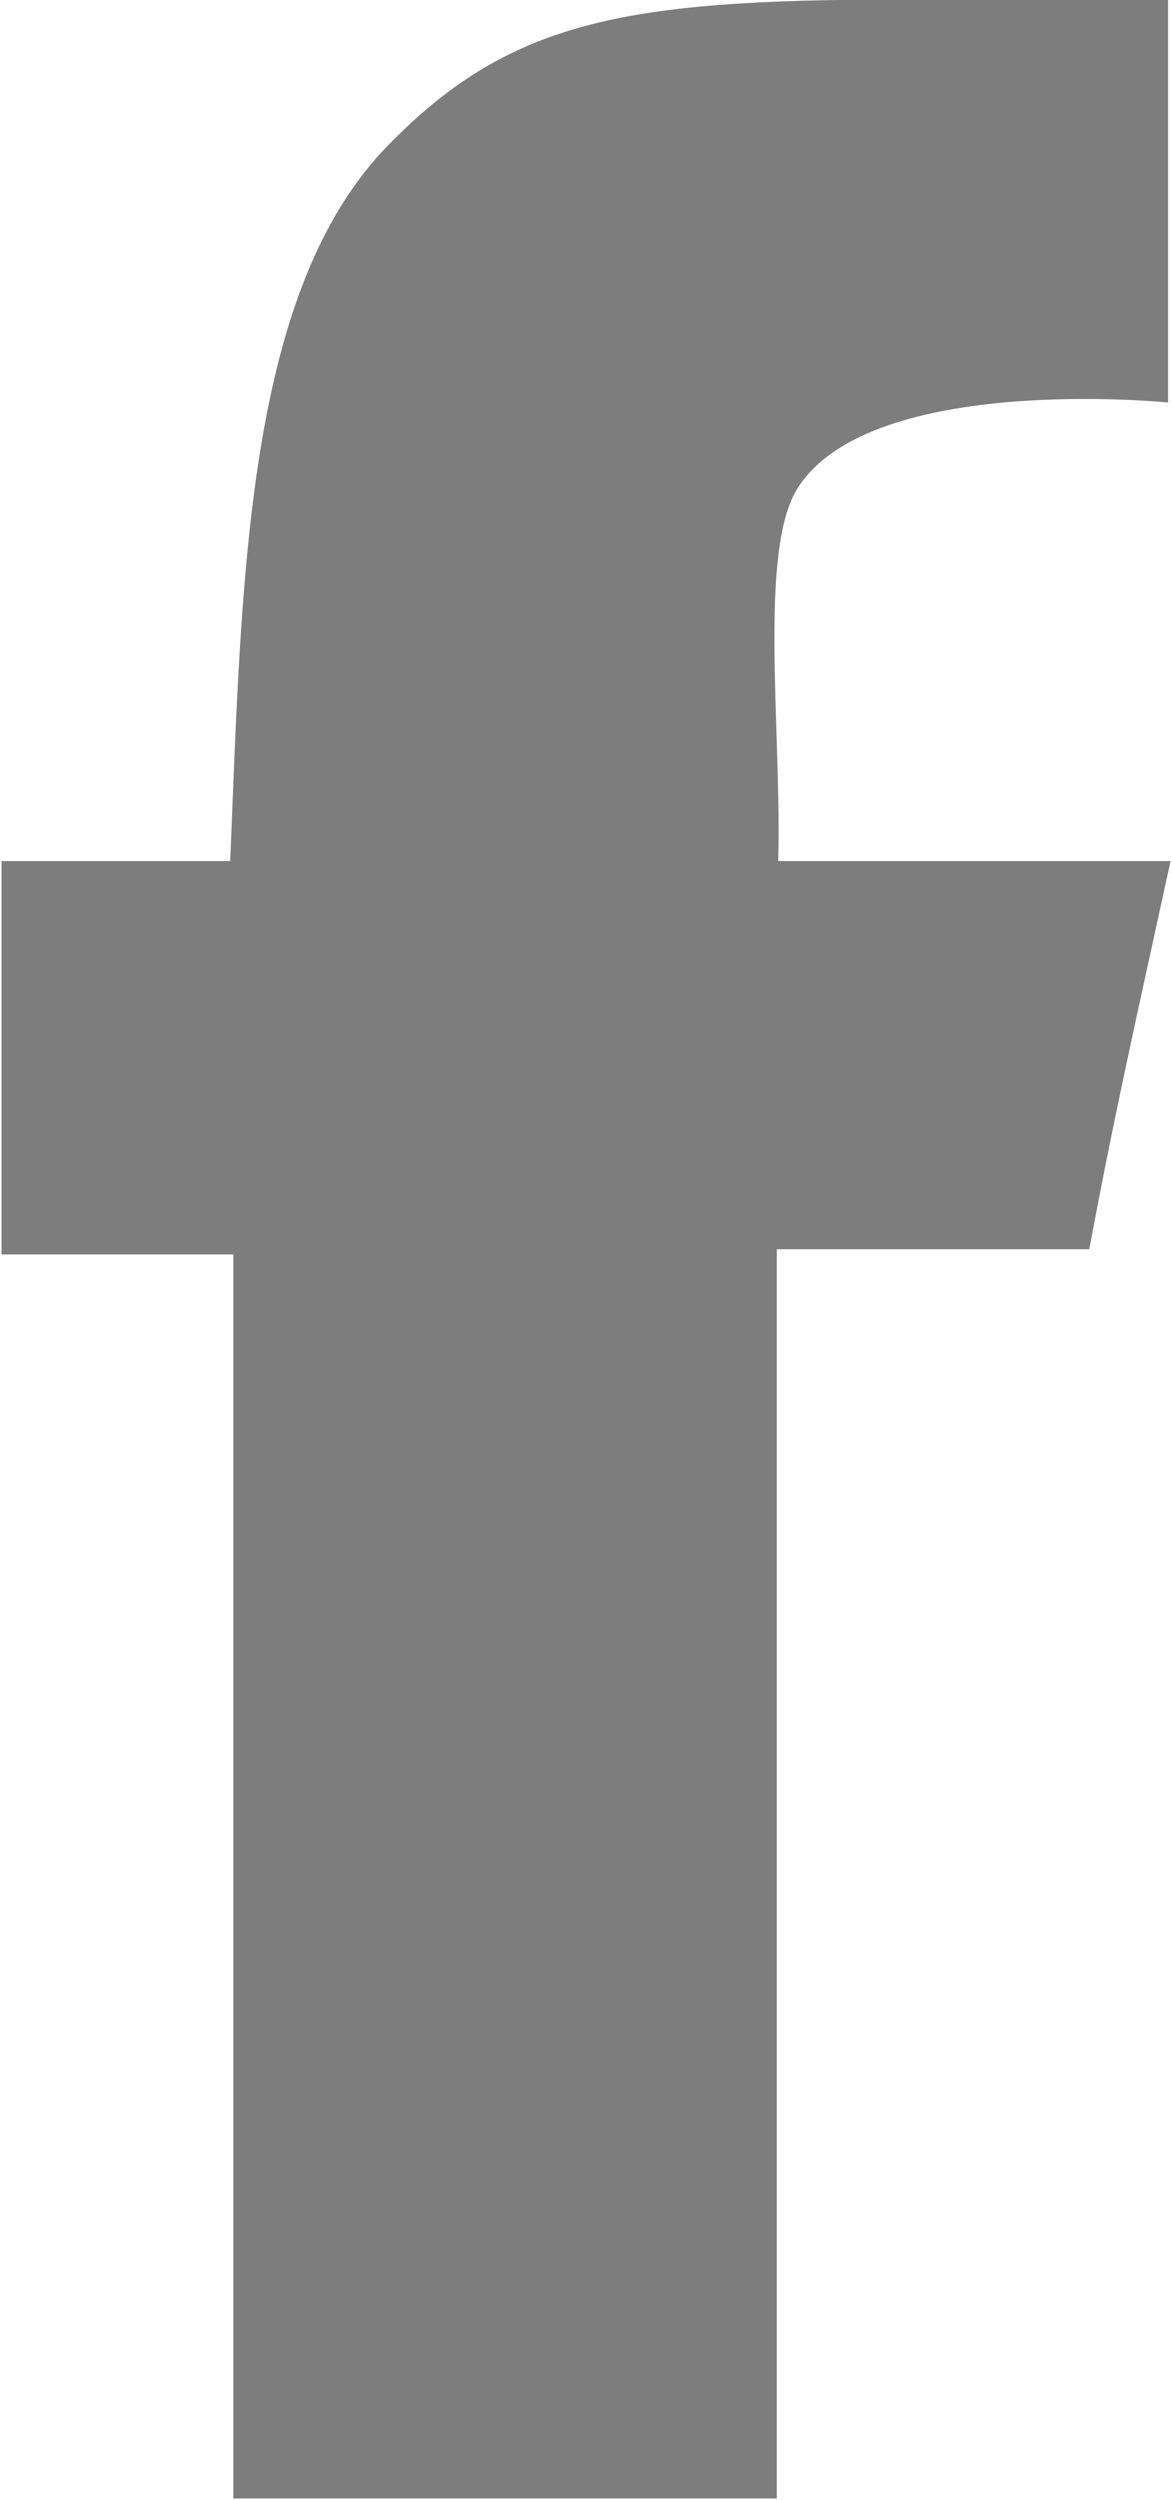 <svg xmlns="http://www.w3.org/2000/svg" width="9" height="19.19" viewBox="0 0 9 19.19">
  <defs>
    <style>
      .cls-1 {
        fill: #7d7d7d;
        fill-rule: evenodd;
      }
    </style>
  </defs>
  <path id="Facebook_copy" data-name="Facebook copy" class="cls-1" d="M940.158,2179.47v3.09s-2.271-.23-2.84.65c-0.31.47-.126,1.87-0.154,2.87h3.013c-0.255,1.17-.437,1.97-0.624,2.98h-2.4v9.59h-4.173c0-2.96,0-6.41,0-9.55H931.2v-3.02h1.756c0.09-2.21.124-4.39,1.218-5.5C935.4,2179.32,936.575,2179.47,940.158,2179.47Z" transform="translate(-931.188 -2179.47)"/>
</svg>
